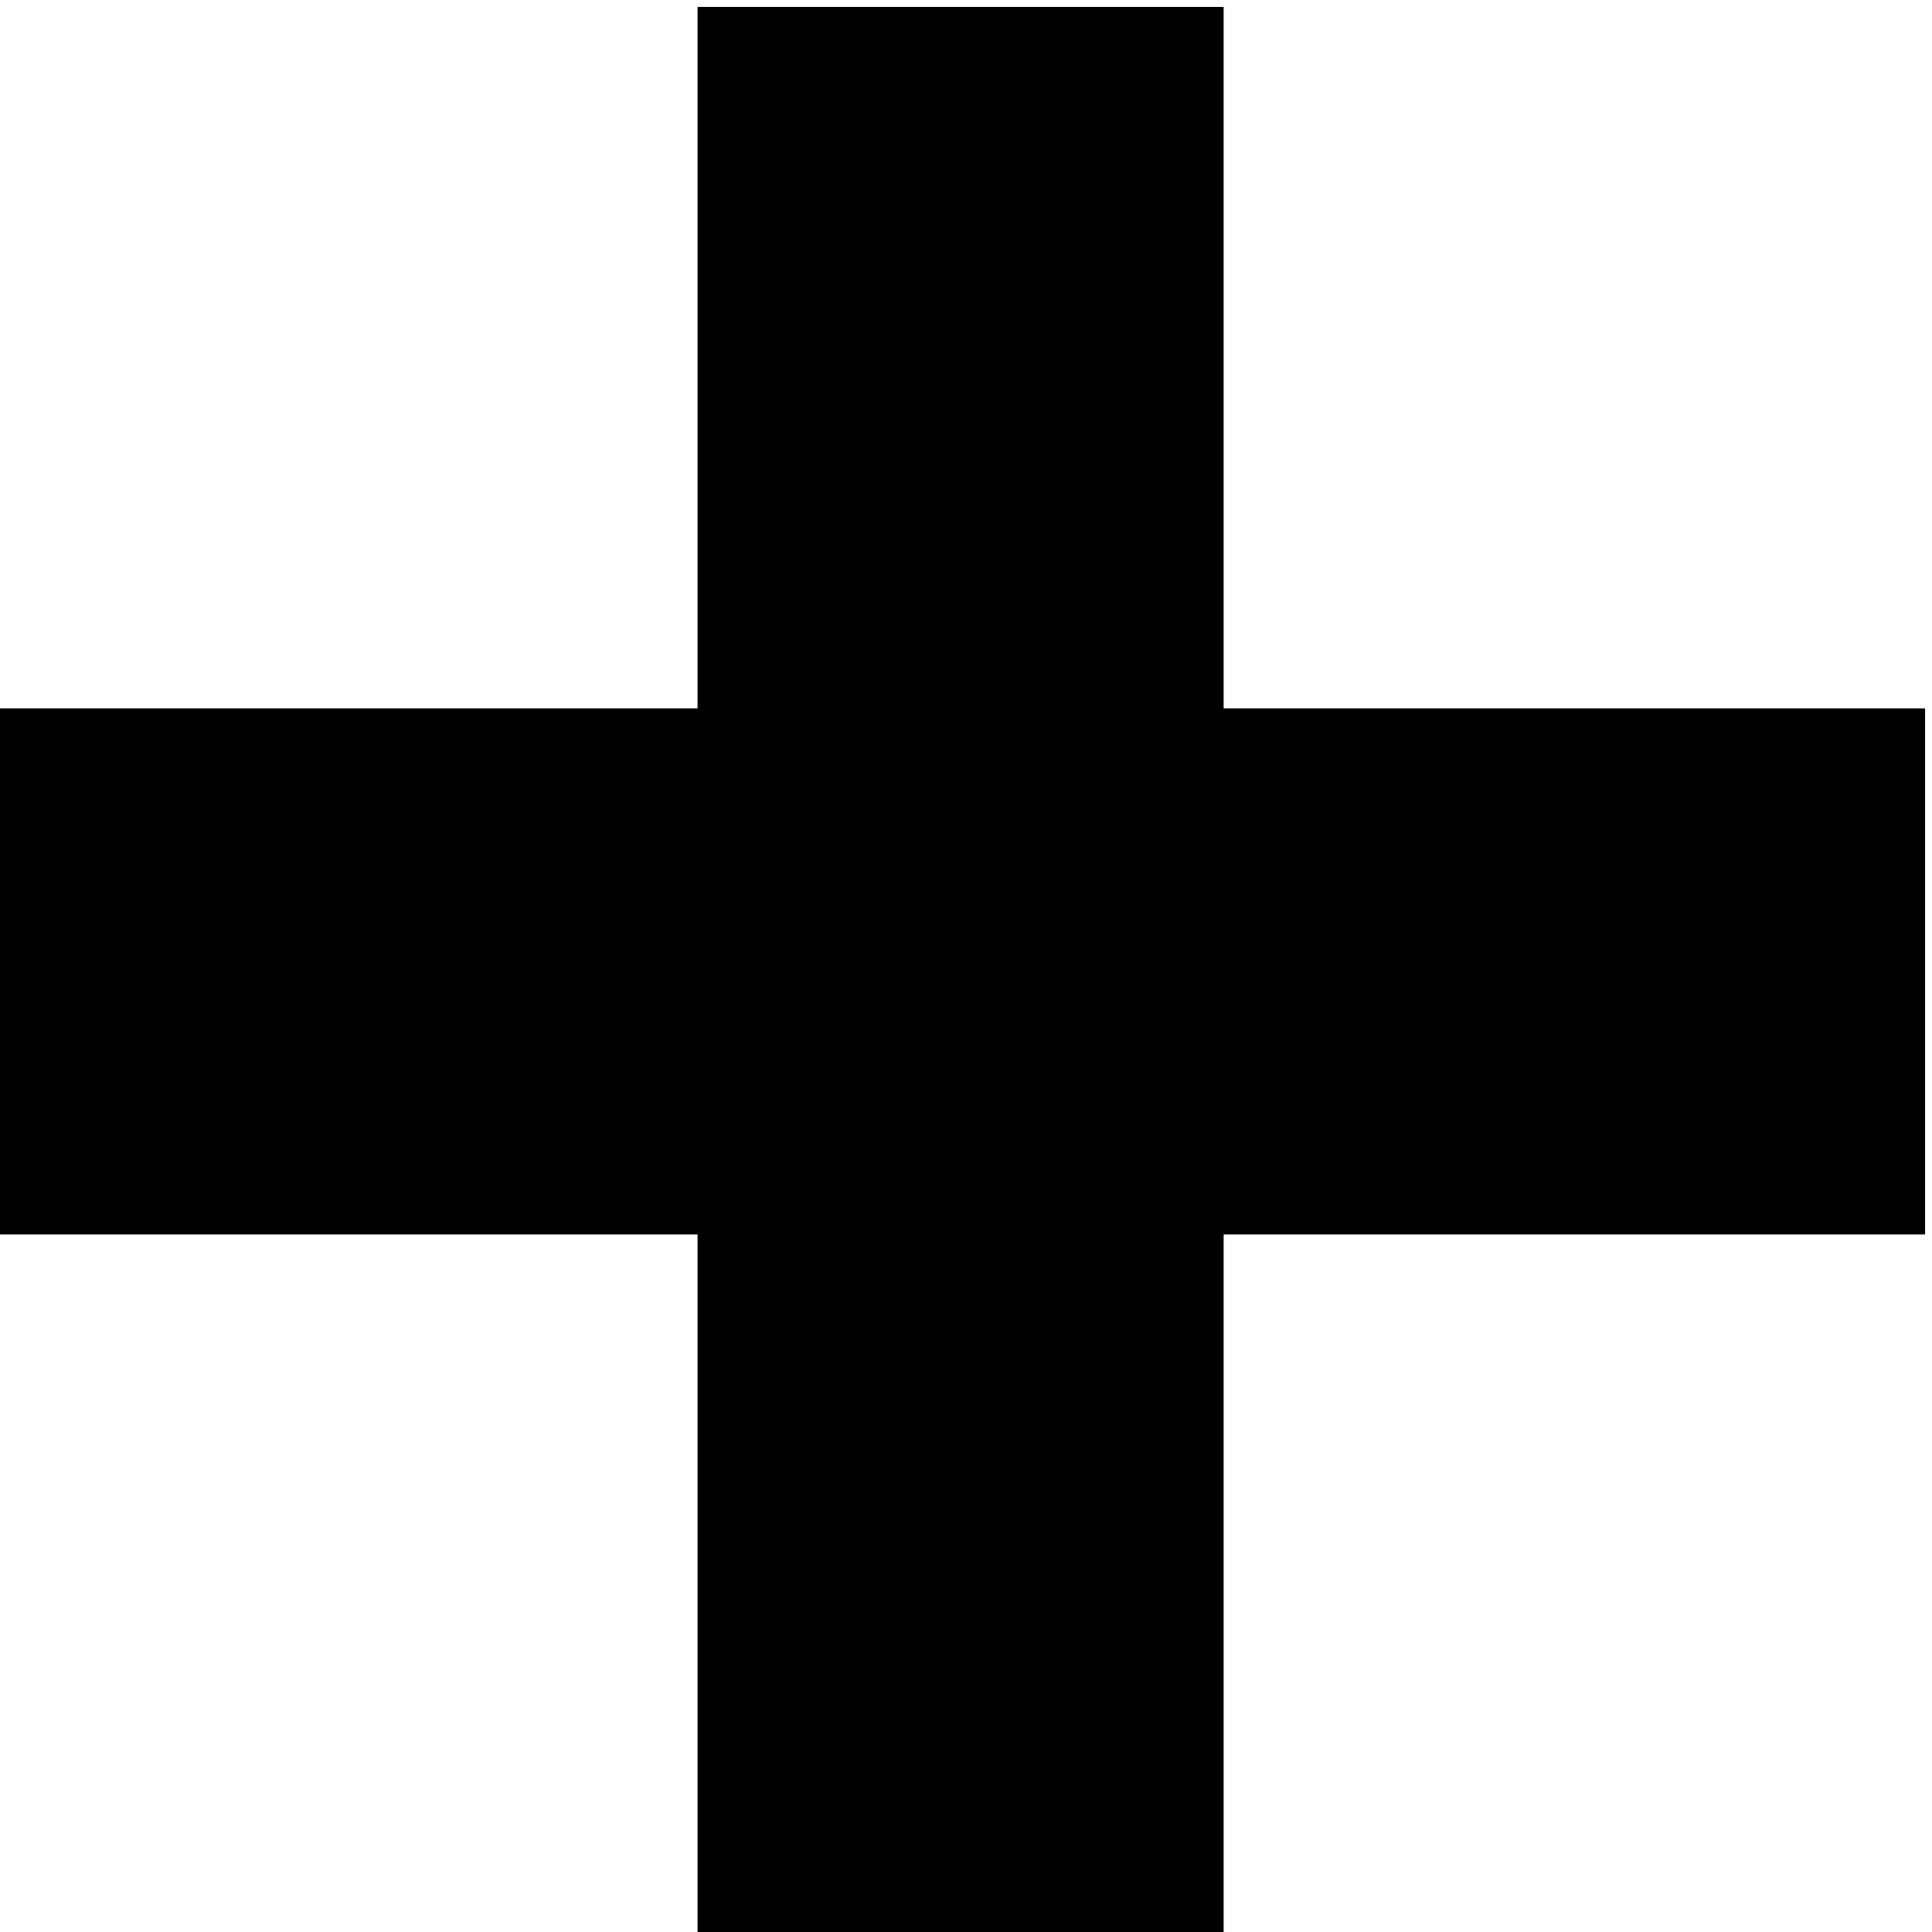<?xml version="1.0" encoding="utf-8"?>
<!-- Generator: Adobe Illustrator 16.0.0, SVG Export Plug-In . SVG Version: 6.00 Build 0)  -->
<!DOCTYPE svg PUBLIC "-//W3C//DTD SVG 1.1//EN" "http://www.w3.org/Graphics/SVG/1.1/DTD/svg11.dtd">
<svg version="1.1" id="Layer_1" xmlns="http://www.w3.org/2000/svg" xmlns:xlink="http://www.w3.org/1999/xlink" x="0px" y="0px"
	 width="1000px" height="1000px" viewBox="0 0 1000 1000" enable-background="new 0 0 1000 1000" xml:space="preserve">
<g>
	<path display="none" fill-rule="evenodd" clip-rule="evenodd" fill="#FFFFFF" d="M1.95,498.858
		C1.95,223.125,225.408-0.333,501.142-0.333c275.734,0,499.191,223.458,499.191,499.191c0,275.734-223.457,499.191-499.191,499.191
		C225.408,998.05,1.95,774.593,1.95,498.858z"/>
	<polygon fill-rule="evenodd" clip-rule="evenodd" points="996.409,366.655 633.345,366.655 633.345,3.59 361.052,3.59 
		361.052,366.655 -2.012,366.655 -2.012,638.948 361.052,638.948 361.052,1002.013 633.345,1002.013 633.345,638.948 
		996.409,638.948 	"/>
</g>
</svg>
